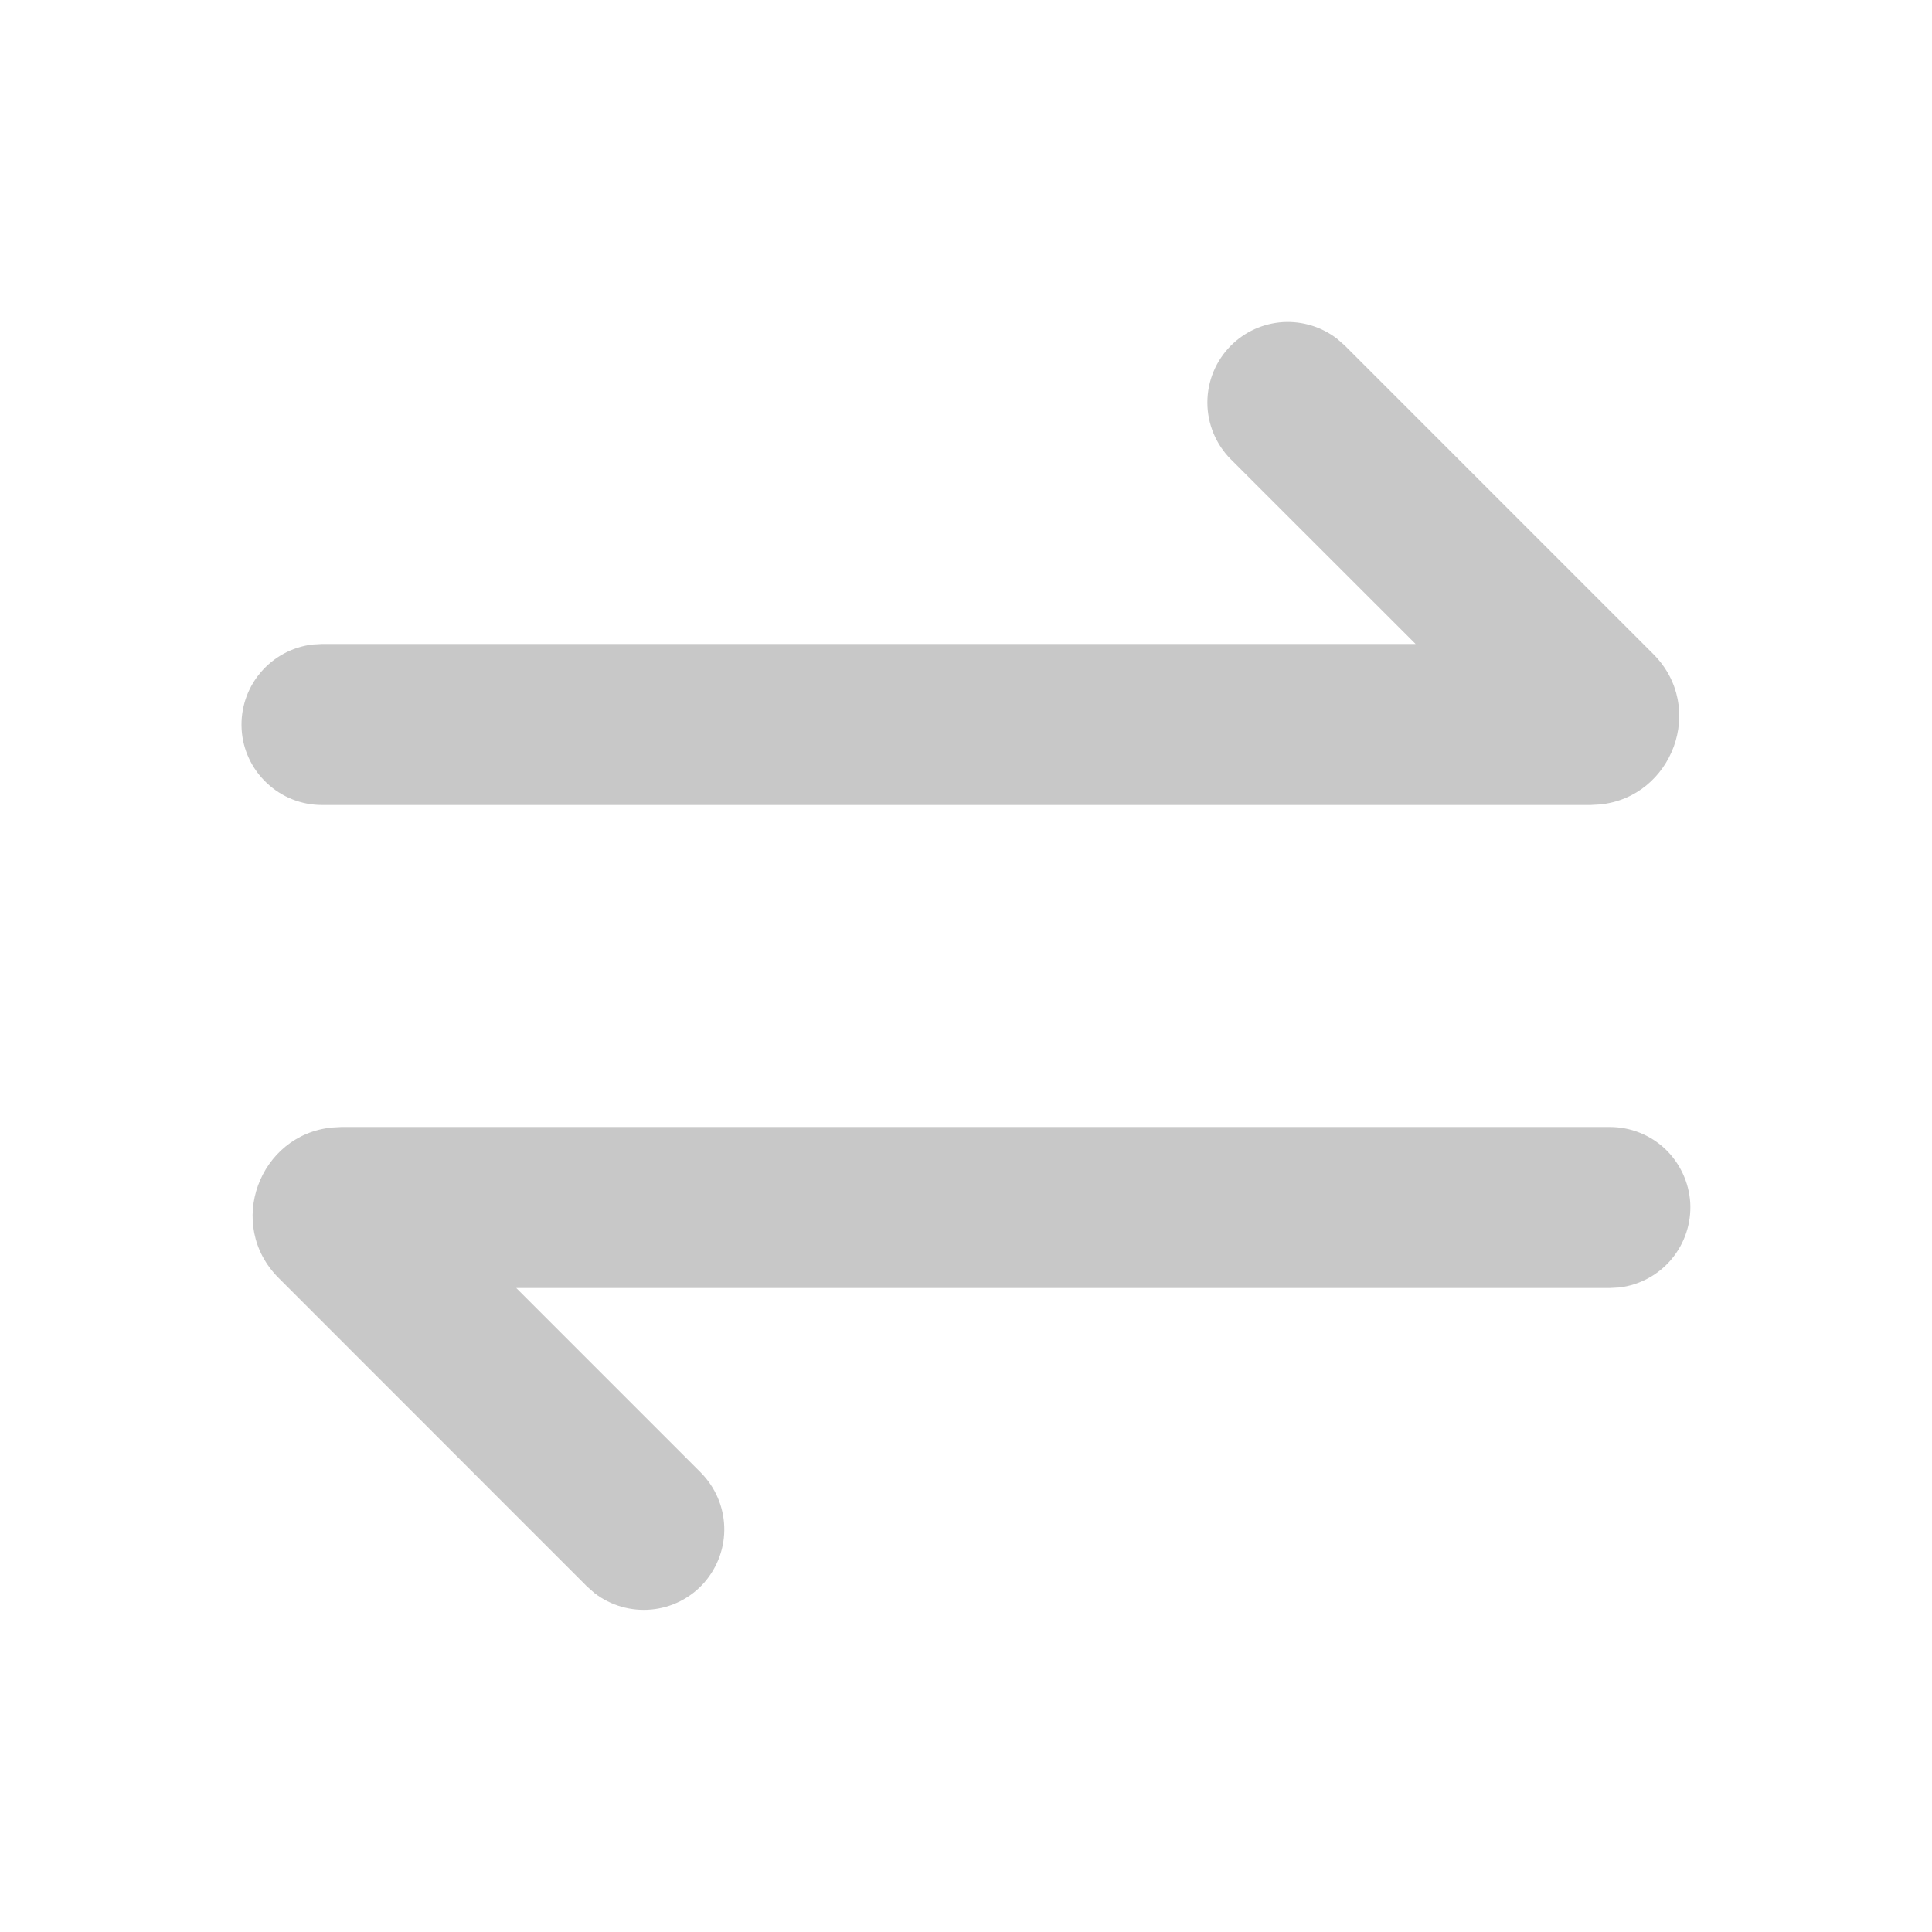 <svg width="15" height="15" viewBox="0 0 15 15" fill="none" xmlns="http://www.w3.org/2000/svg">
<g clip-path="url(#clip0_1650_1417)">
<path d="M12.499 8.75C12.659 8.75 12.812 8.811 12.928 8.92C13.043 9.03 13.113 9.179 13.123 9.338C13.132 9.497 13.08 9.654 12.978 9.776C12.876 9.898 12.731 9.977 12.572 9.996L12.499 10H4.008L5.441 11.433C5.553 11.546 5.618 11.696 5.623 11.855C5.628 12.014 5.572 12.168 5.467 12.288C5.362 12.407 5.216 12.481 5.058 12.496C4.9 12.511 4.742 12.466 4.616 12.369L4.557 12.317L2.164 9.923C1.748 9.508 2.014 8.809 2.578 8.754L2.65 8.75H12.499ZM9.557 2.683C9.665 2.575 9.808 2.511 9.96 2.501C10.112 2.492 10.262 2.538 10.382 2.631L10.441 2.683L12.835 5.077C13.251 5.492 12.984 6.191 12.421 6.246L12.349 6.25H2.499C2.34 6.25 2.187 6.189 2.071 6.079C1.955 5.97 1.885 5.821 1.876 5.662C1.867 5.503 1.918 5.346 2.021 5.224C2.123 5.102 2.268 5.023 2.426 5.004L2.499 5H10.991L9.557 3.567C9.44 3.45 9.374 3.291 9.374 3.125C9.374 2.959 9.44 2.8 9.557 2.683Z" fill="#C8C8C8"/>
</g>
<defs>
<clipPath id="clip0_1650_1417">
<rect width="15" height="15" fill="white"/>
</clipPath>
</defs>
</svg>
